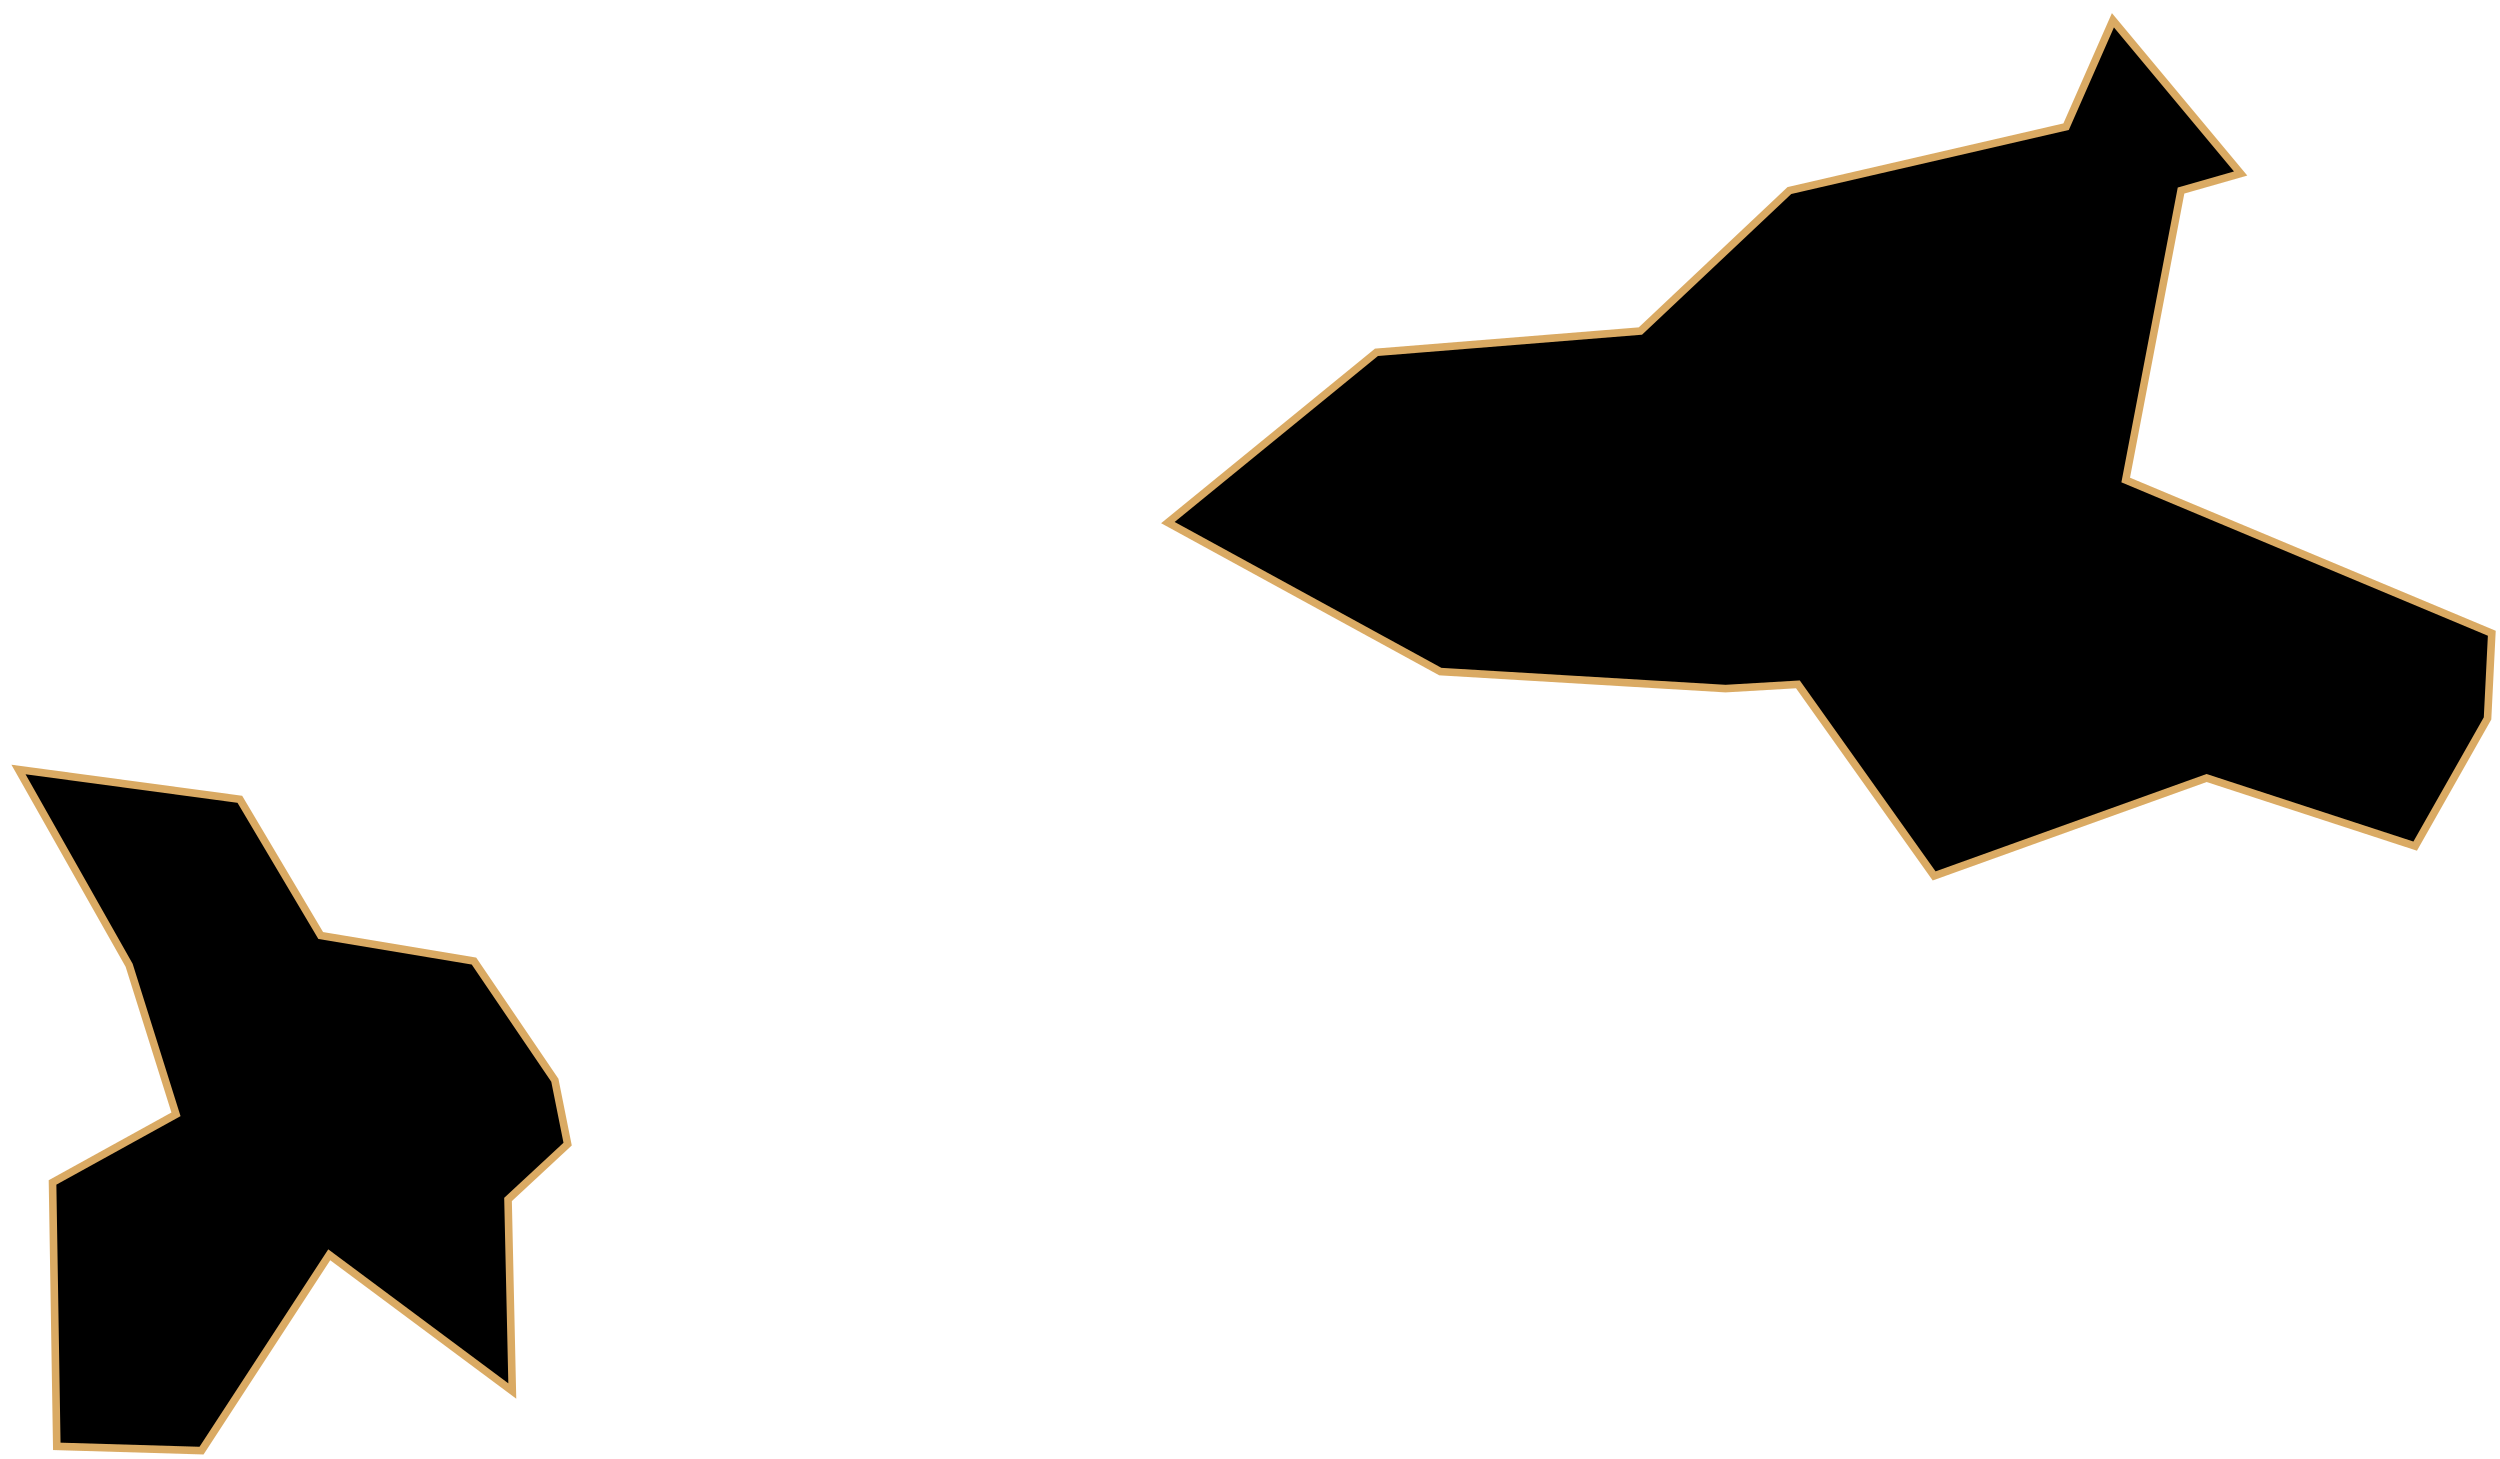 <svg width="329" height="192" viewBox="0 0 329 192" fill="none" xmlns="http://www.w3.org/2000/svg">
<g id="Ansan">
<path d="M153.691 68.773L189.546 88.381L227.081 90.621L236.605 90.061L254.532 115.271L290.386 102.386L317.837 111.35L327.361 94.543L327.921 83.338L279.742 63.17L287.025 25.075L294.868 22.834L278.061 2.666L271.899 16.672L235.484 25.075L215.876 43.563L181.142 46.364L153.691 68.773Z" fill="black"/>
<path d="M62.375 126.476L73.019 142.162L74.7 150.566L66.857 157.848L67.417 183.059L43.328 165.131L26.521 190.902L7.473 190.341L6.913 155.608L23.159 146.644L16.997 127.036L2.431 101.266L31.563 105.187L42.207 123.115L62.375 126.476Z" fill="black"/>
<path d="M153.691 68.773L189.546 88.381L227.081 90.621L236.605 90.061L254.532 115.271L290.386 102.386L317.837 111.35L327.361 94.543L327.921 83.338L279.742 63.17L287.025 25.075L294.868 22.834L278.061 2.666L271.899 16.672L235.484 25.075L215.876 43.563L181.142 46.364L153.691 68.773Z" stroke="#DAAA63" strokeWidth="2"/>
<path d="M62.375 126.476L73.019 142.162L74.7 150.566L66.857 157.848L67.417 183.059L43.328 165.131L26.521 190.902L7.473 190.341L6.913 155.608L23.159 146.644L16.997 127.036L2.431 101.266L31.563 105.187L42.207 123.115L62.375 126.476Z" stroke="#DAAA63" strokeWidth="2"/>
</g>
</svg>
